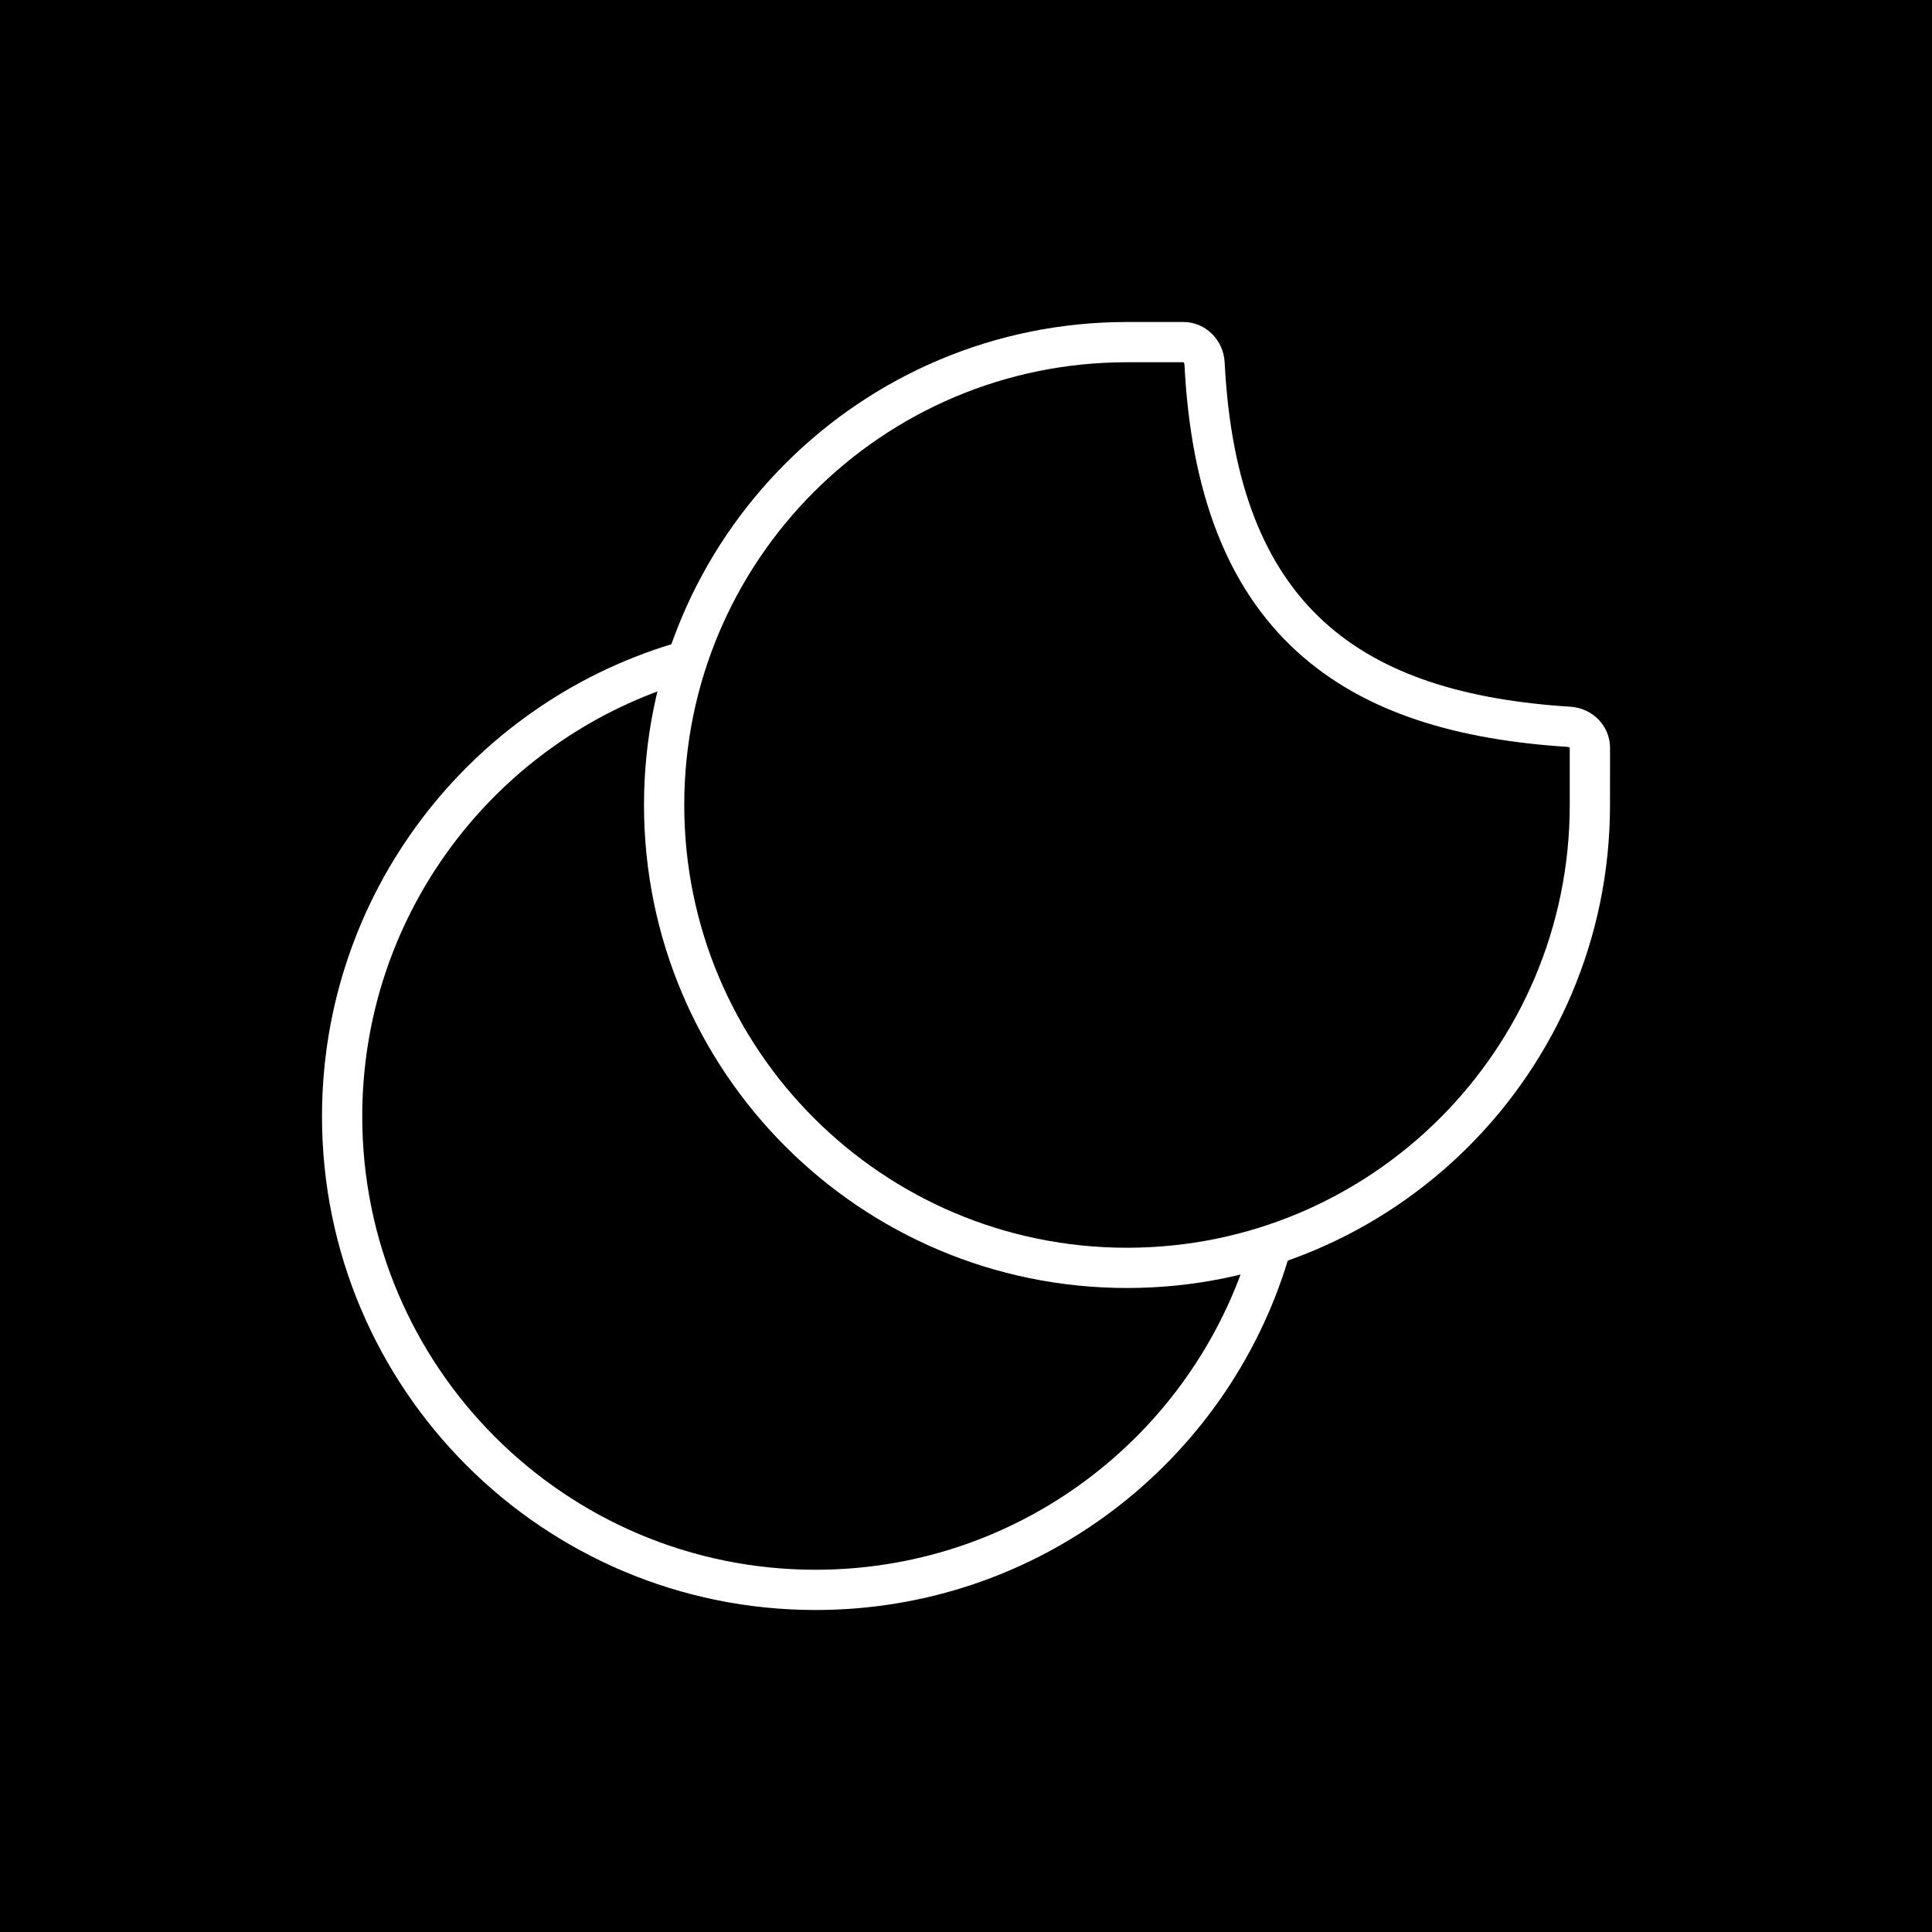 <svg fill="none" height="48" viewBox="0 0 48 48" width="48" xmlns="http://www.w3.org/2000/svg"><path d="m0 0h48v48h-48z" fill="#000"/><g clip-rule="evenodd" fill="#fff" fill-rule="evenodd"><path d="m28 31c6.075 0 11-4.925 11-11v-1.421c-.001-.001-.002-.003-.004-.005-.008-.008-.021-.015-.038-.017-2.695-.172-5.035-.816-6.739-2.373-1.722-1.573-2.629-3.923-2.792-7.132-.001-.02-.009-.036-.02-.047-.003-.003-.005-.004-.006-.005h-1.401c-6.075 0-11 4.925-11 11s4.925 11 11 11zm12-11c0 6.627-5.373 12-12 12s-12-5.373-12-12 5.373-12 12-12h1.402c.551 0 .996.45 1.024 1.001.31 6.106 3.405 8.227 8.596 8.558.543.035.979.476.979 1.019z"/><path d="m30.85 31.588c-1.573 4.324-5.72 7.412-10.587 7.412-6.22 0-11.263-5.043-11.263-11.263 0-4.868 3.088-9.014 7.412-10.587.078-.39.174-.774.288-1.15-5.035 1.526-8.7 6.204-8.7 11.737 0 6.772 5.49 12.263 12.263 12.263 5.534 0 10.211-3.665 11.737-8.7-.376.114-.76.21-1.15.288z"/></g></svg>